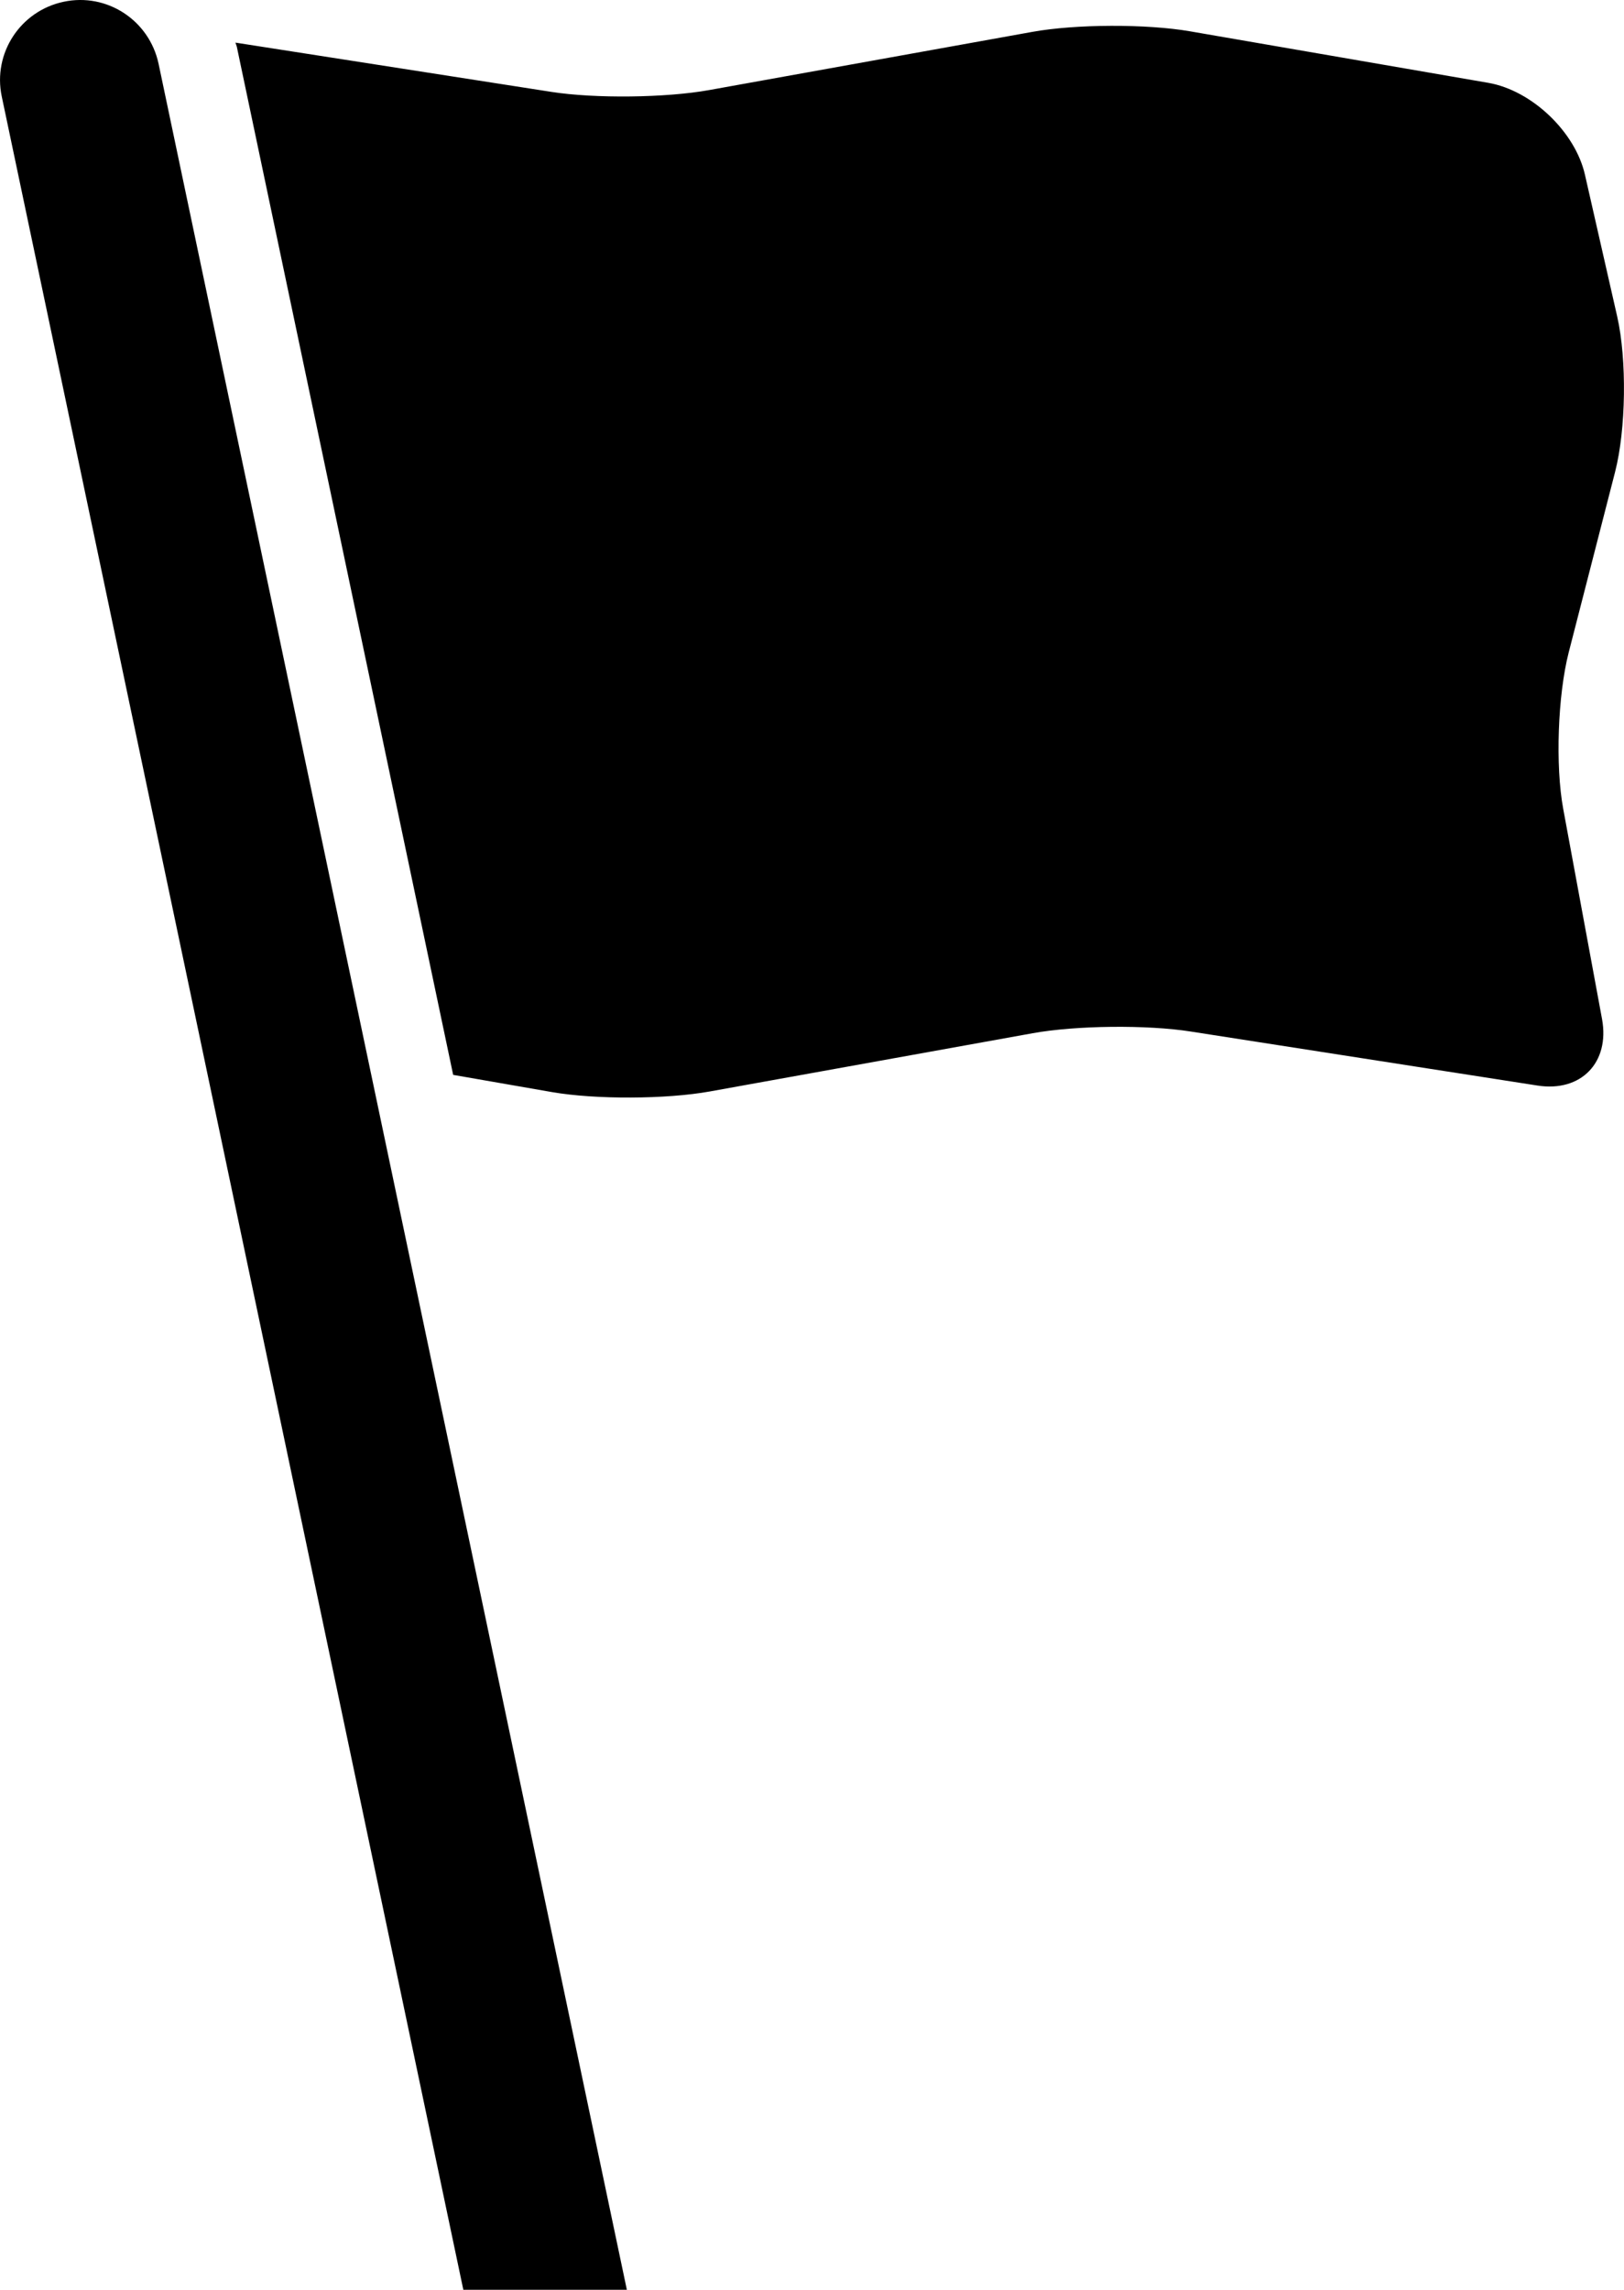 <?xml version="1.0" encoding="utf-8"?>
<!-- Generator: Adobe Illustrator 16.0.0, SVG Export Plug-In . SVG Version: 6.00 Build 0)  -->
<!DOCTYPE svg PUBLIC "-//W3C//DTD SVG 1.1//EN" "http://www.w3.org/Graphics/SVG/1.1/DTD/svg11.dtd">
<svg version="1.1" id="Layer_1" xmlns="http://www.w3.org/2000/svg" xmlns:xlink="http://www.w3.org/1999/xlink" x="0px" y="0px"
	 width="20.28px" height="28.584px" viewBox="5.872 3.614 20.28 28.584" enable-background="new 5.872 3.614 20.28 28.584"
	 xml:space="preserve">
<path d="M26.04,9.508c0.138-0.533,0.149-1.407,0.027-1.943l-0.403-1.771c-0.122-0.536-0.665-1.052-1.207-1.146l-3.724-0.643
	c-0.542-0.094-1.429-0.091-1.97,0.007l-4.033,0.726c-0.542,0.098-1.429,0.108-1.973,0.023L8.812,4.146
	C8.817,4.165,8.826,4.182,8.83,4.201l2.701,12.831l1.235,0.215c0.542,0.094,1.428,0.09,1.97-0.008l4.032-0.727
	c0.541-0.098,1.43-0.107,1.974-0.021l4.328,0.674c0.545,0.086,0.906-0.287,0.808-0.828l-0.485-2.625
	c-0.1-0.541-0.068-1.419,0.068-1.952L26.04,9.508z M6.667,3.636C6.126,3.75,5.78,4.279,5.894,4.819l5.764,27.379H13.7L7.852,4.409
	C7.736,3.867,7.207,3.521,6.667,3.636z"/>
</svg>

